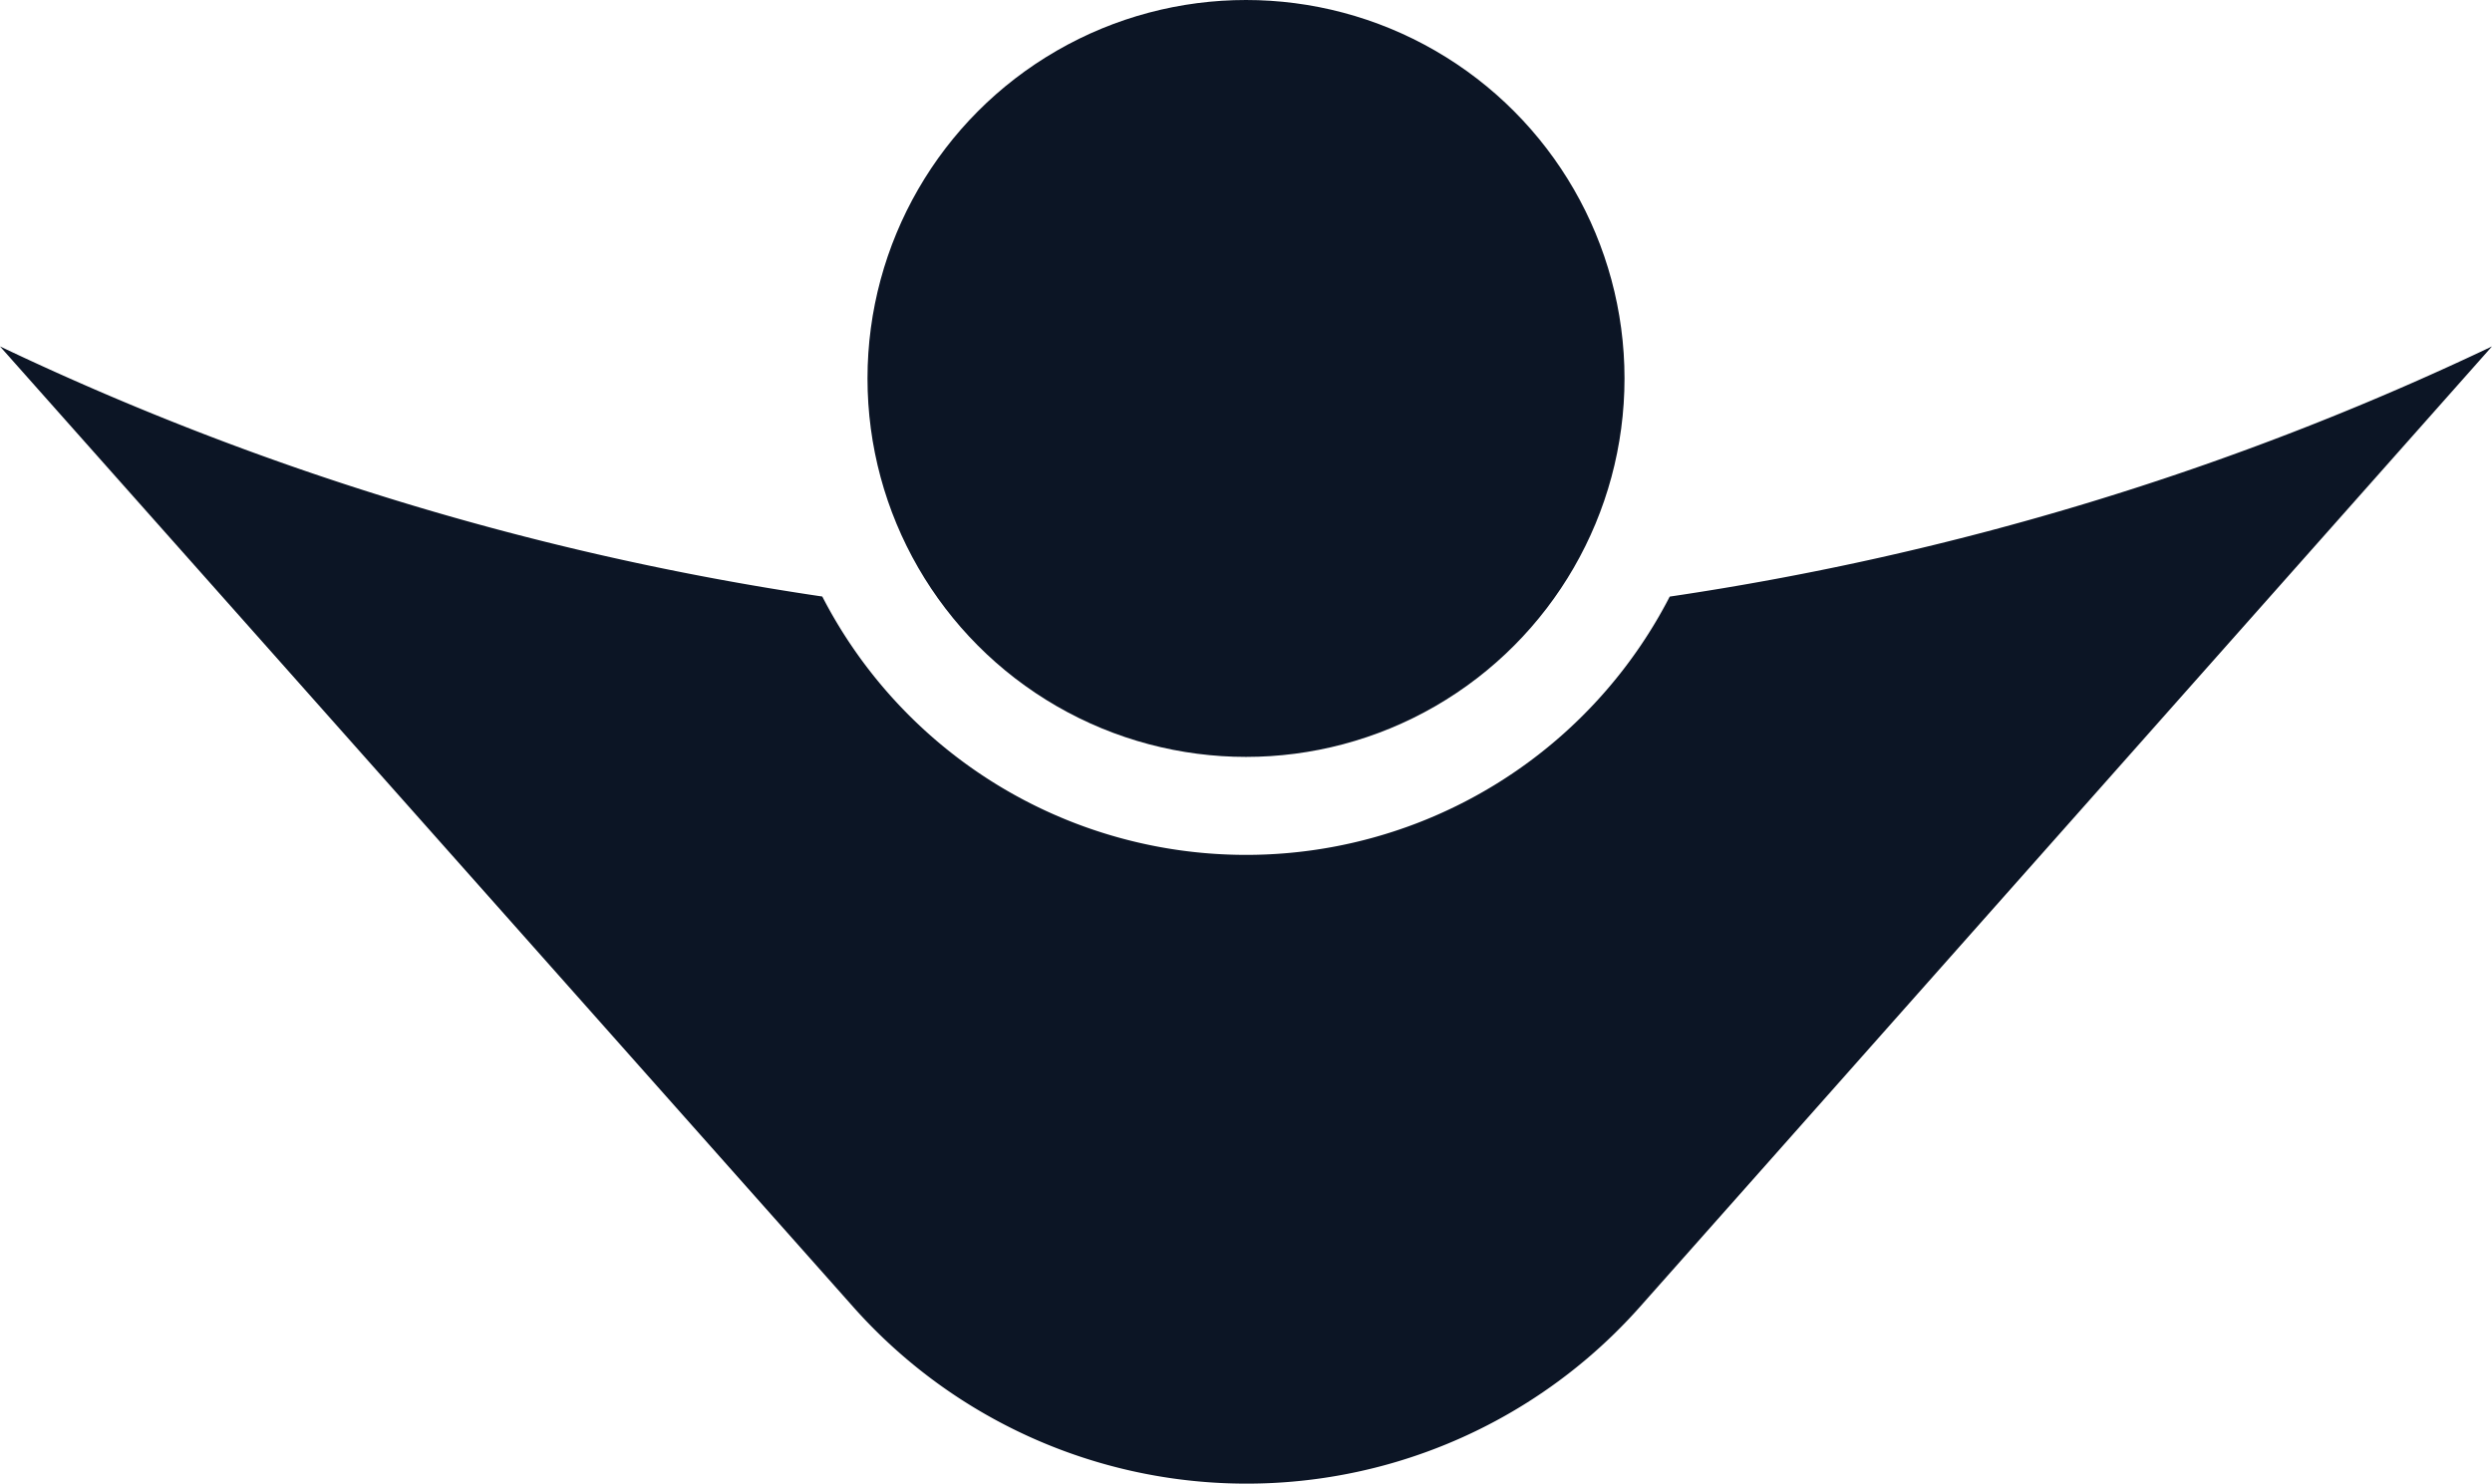 <svg xmlns="http://www.w3.org/2000/svg" width="456.586" height="271.868" viewBox="0 0 456.586 271.868"><circle cx="69.351" cy="69.351" r="69.351" transform="translate(158.943)" fill="#0c1525"/><path d="M2318.306,967.4l-156.08,175.958a96.374,96.374,0,0,1-144.18.051L1861.72,967.4a530.133,530.133,0,0,0,150.658,45.832,87.33,87.33,0,0,0,155.271.014A531.248,531.248,0,0,0,2318.1,967.5Z" transform="translate(-1861.72 -903.921)" fill="#0c1525"/></svg>